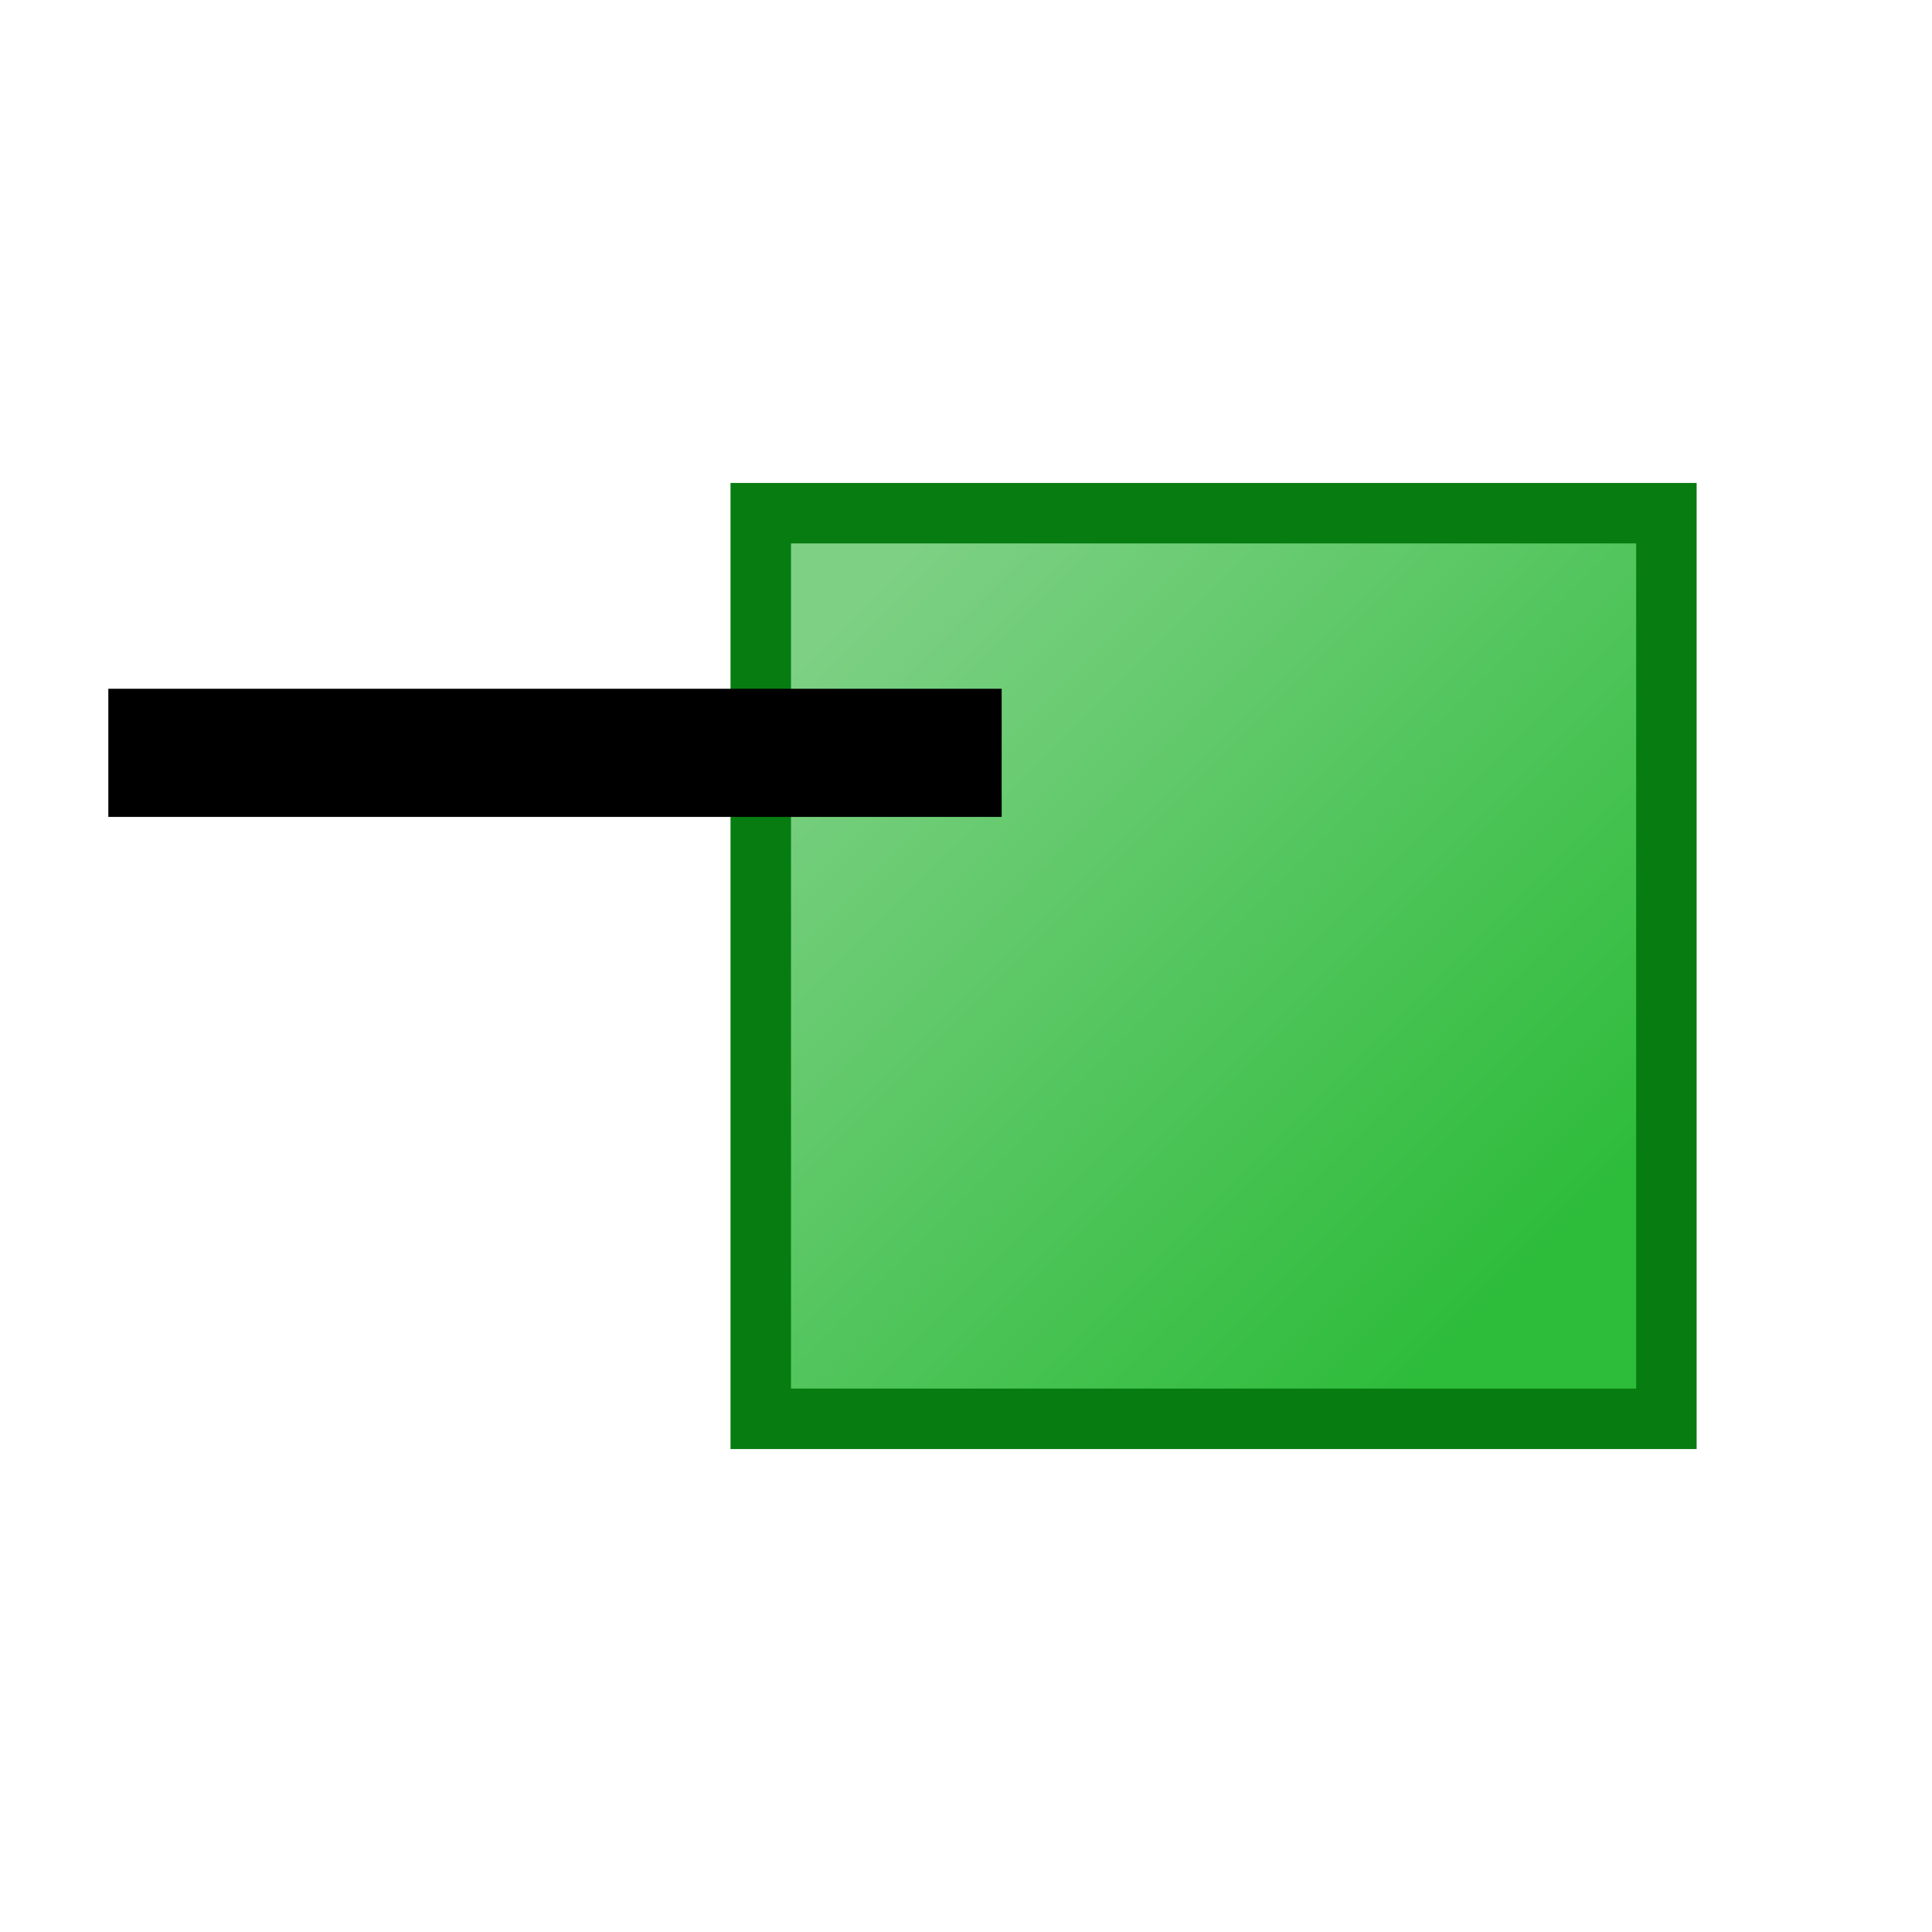 <?xml version="1.0" encoding="UTF-8" standalone="no"?>
<svg
   xmlns:dc="http://purl.org/dc/elements/1.1/"
   xmlns:cc="http://creativecommons.org/ns#"
   xmlns:rdf="http://www.w3.org/1999/02/22-rdf-syntax-ns#"
   xmlns:svg="http://www.w3.org/2000/svg"
   xmlns="http://www.w3.org/2000/svg"
   xmlns:xlink="http://www.w3.org/1999/xlink"
   xmlns:sodipodi="http://sodipodi.sourceforge.net/DTD/sodipodi-0.dtd"
   xmlns:inkscape="http://www.inkscape.org/namespaces/inkscape"
   width="32"
   height="32"
   viewBox="0 0 8.467 8.467"
   version="1.1"
   id="svg18"
   sodipodi:docname="dtor_public.svg"
   inkscape:version="1.0.2-2 (e86c870879, 2021-01-15)">
  <sodipodi:namedview
     pagecolor="#ffffff"
     bordercolor="#666666"
     borderopacity="1"
     objecttolerance="10"
     gridtolerance="10"
     guidetolerance="10"
     inkscape:pageopacity="0"
     inkscape:pageshadow="2"
     inkscape:window-width="1920"
     inkscape:window-height="1017"
     id="namedview20"
     showgrid="false"
     inkscape:zoom="26.5625"
     inkscape:cx="3.2221645"
     inkscape:cy="14.23575"
     inkscape:window-x="-8"
     inkscape:window-y="-8"
     inkscape:window-maximized="1"
     inkscape:current-layer="text837"
     inkscape:document-rotation="0" />
  <defs
     id="defs8">
    <linearGradient
       xlink:href="#a"
       id="b"
       x1="1.72"
       y1="290.782"
       x2="5.027"
       y2="294.09"
       gradientUnits="userSpaceOnUse"
       gradientTransform="matrix(0.882,0,0,0.882,2.283,34.675)" />
    <linearGradient
       id="a">
      <stop
         style="stop-color:#7dd084;stop-opacity:1"
         offset="0"
         id="stop3" />
      <stop
         style="stop-color:#2ebc3b;stop-opacity:1"
         offset="1"
         id="stop5" />
    </linearGradient>
  </defs>
  <g
     transform="translate(0 -288.533)"
     id="g16">
    <rect
       style="fill:url(#b);fill-opacity:1;stroke:#067c11;stroke-width:0.265;stroke-miterlimit:4;stroke-dasharray:none;stroke-opacity:1"
       width="3.969"
       height="3.969"
       x="3.334"
       y="290.782"
       ry="0.7"
       rx="0"
       id="rect10" />
    <g
       aria-label="+"
       transform="scale(0.961,1.04)"
       id="text837"
       style="font-style:normal;font-weight:normal;font-size:6.508px;line-height:1.25;font-family:sans-serif;fill:#000000;fill-opacity:1;stroke:none;stroke-width:0.163">
      <path
         d="m 2.264,280.338 v 0 h 2.304 v 0.54 H 2.798 v 0 H 2.264 v 0 H 0.494 v -0.54 H 2.264 Z"
         style="stroke-width:0.163"
         id="path837"
         sodipodi:nodetypes="ccccccccccccc" />
    </g>
  </g>
</svg>
